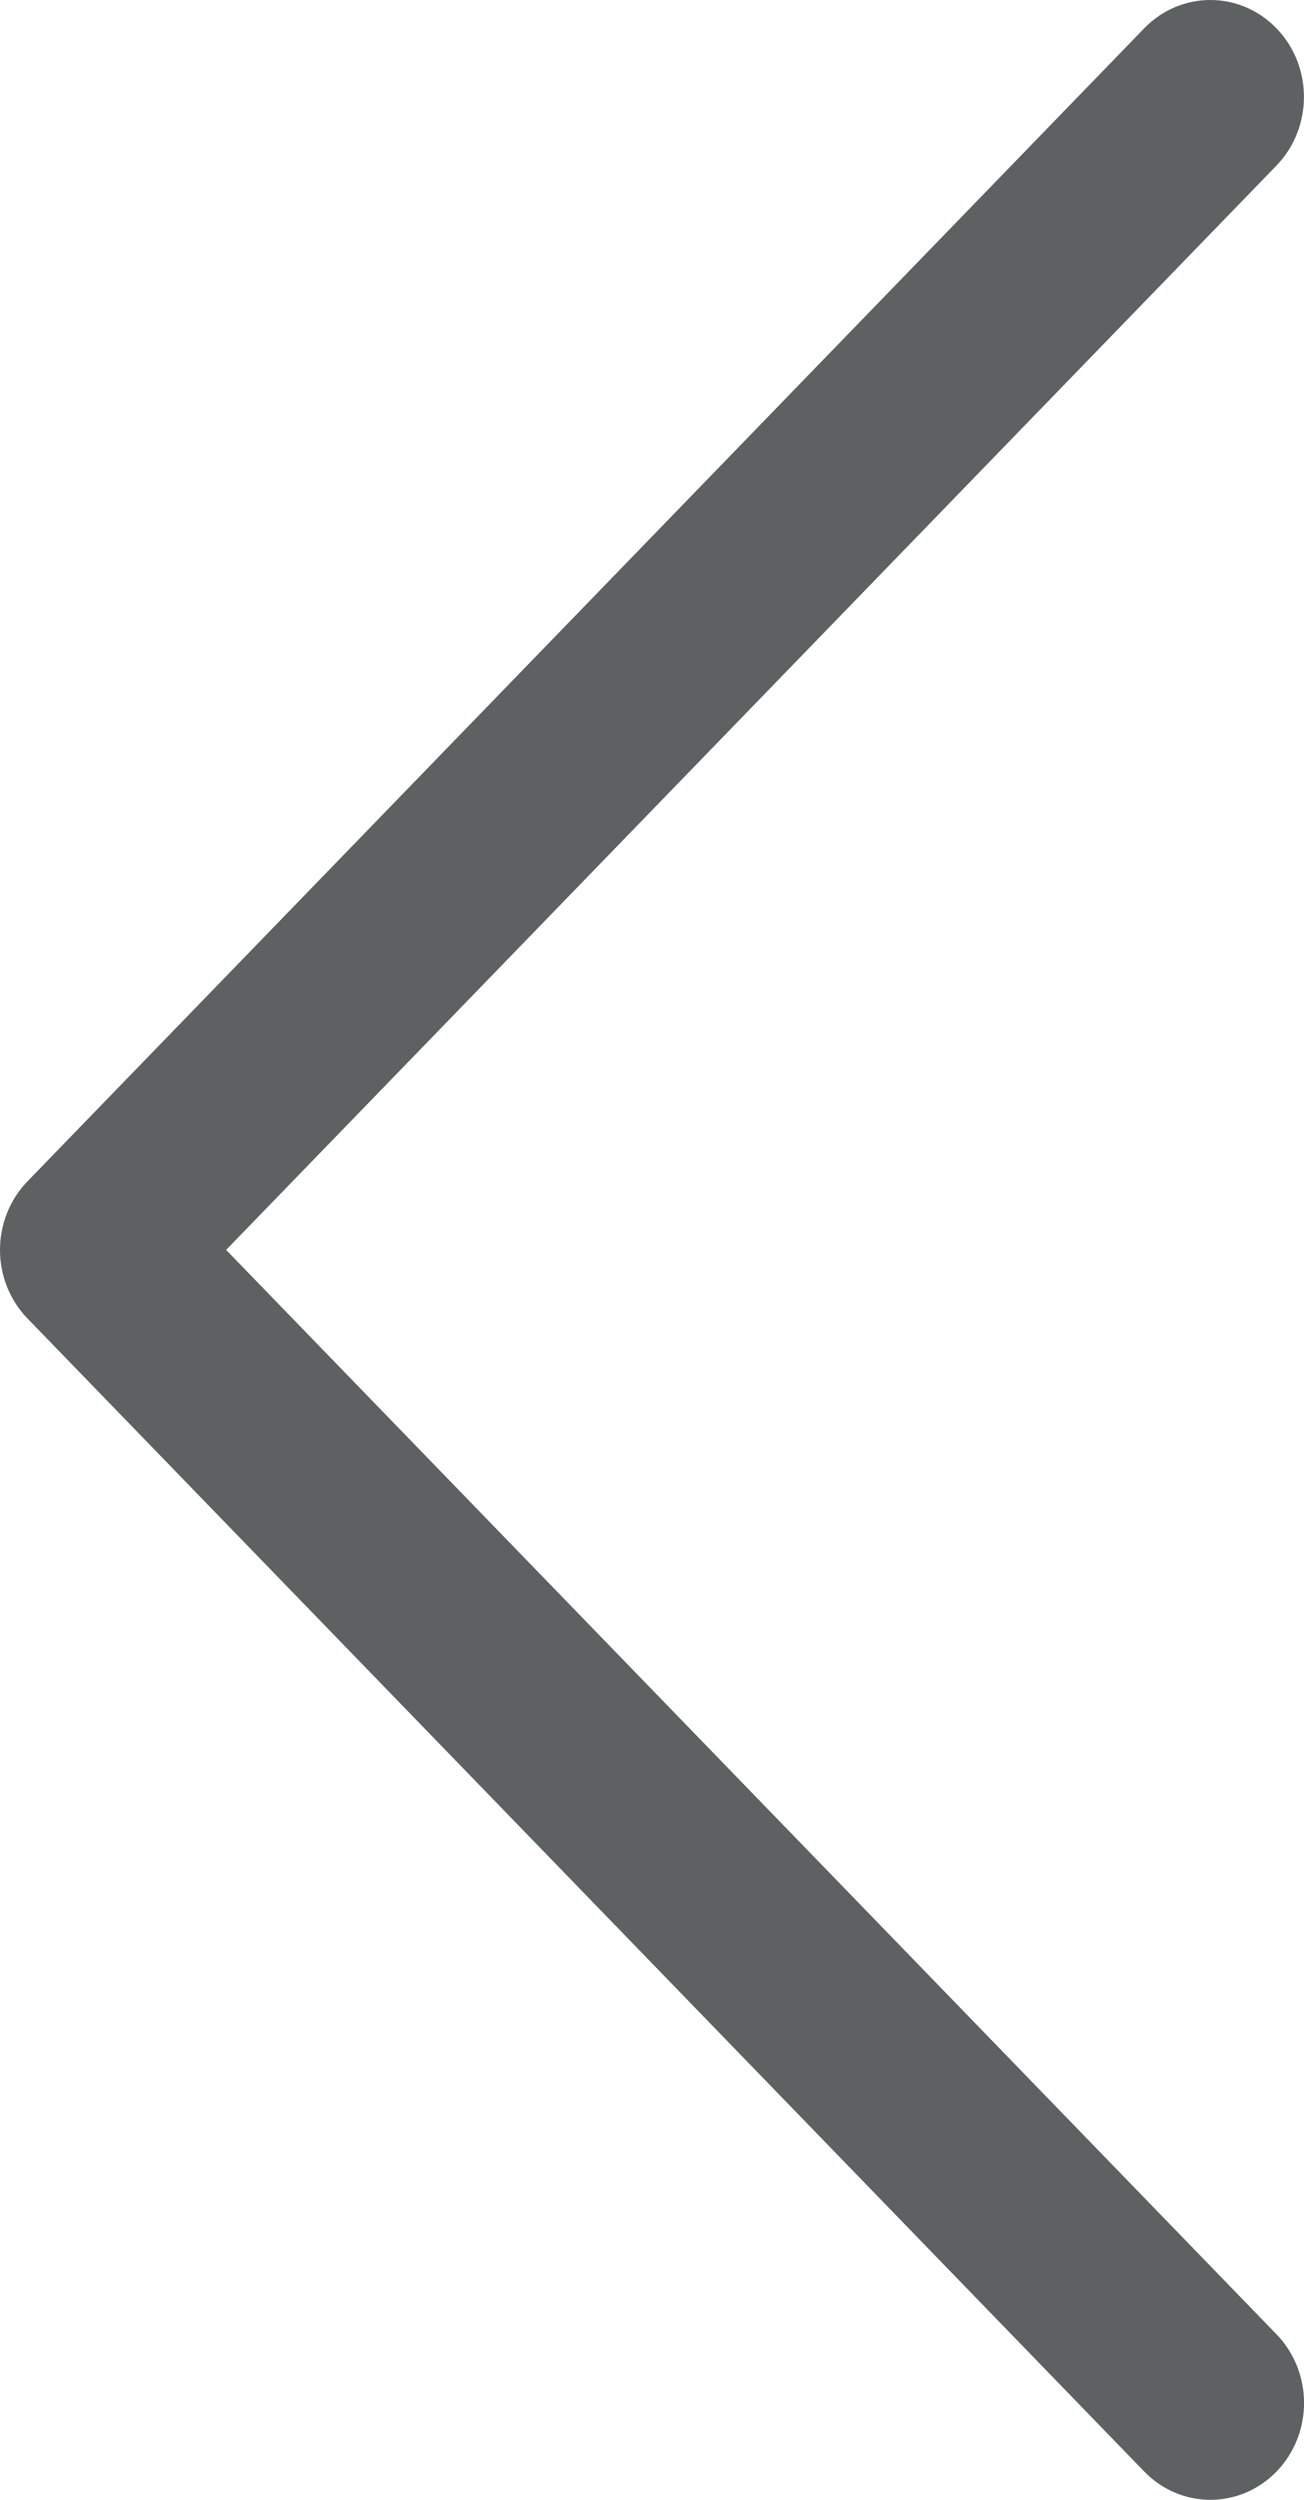 <svg width="12" height="23" viewBox="0 0 12 23" fill="none" xmlns="http://www.w3.org/2000/svg">
<path fill-rule="evenodd" clip-rule="evenodd" d="M0.253 10.869L10.53 0.26C10.867 -0.087 11.412 -0.087 11.748 0.262C12.084 0.61 12.083 1.175 11.747 1.523L2.081 11.5L11.747 21.477C12.084 21.825 12.085 22.389 11.749 22.738C11.58 22.913 11.359 23 11.139 23C10.918 23 10.698 22.913 10.53 22.74L0.253 12.131C0.091 11.964 0 11.737 0 11.5C0 11.263 0.091 11.036 0.253 10.869Z" fill="#5D6161"/>
</svg>
